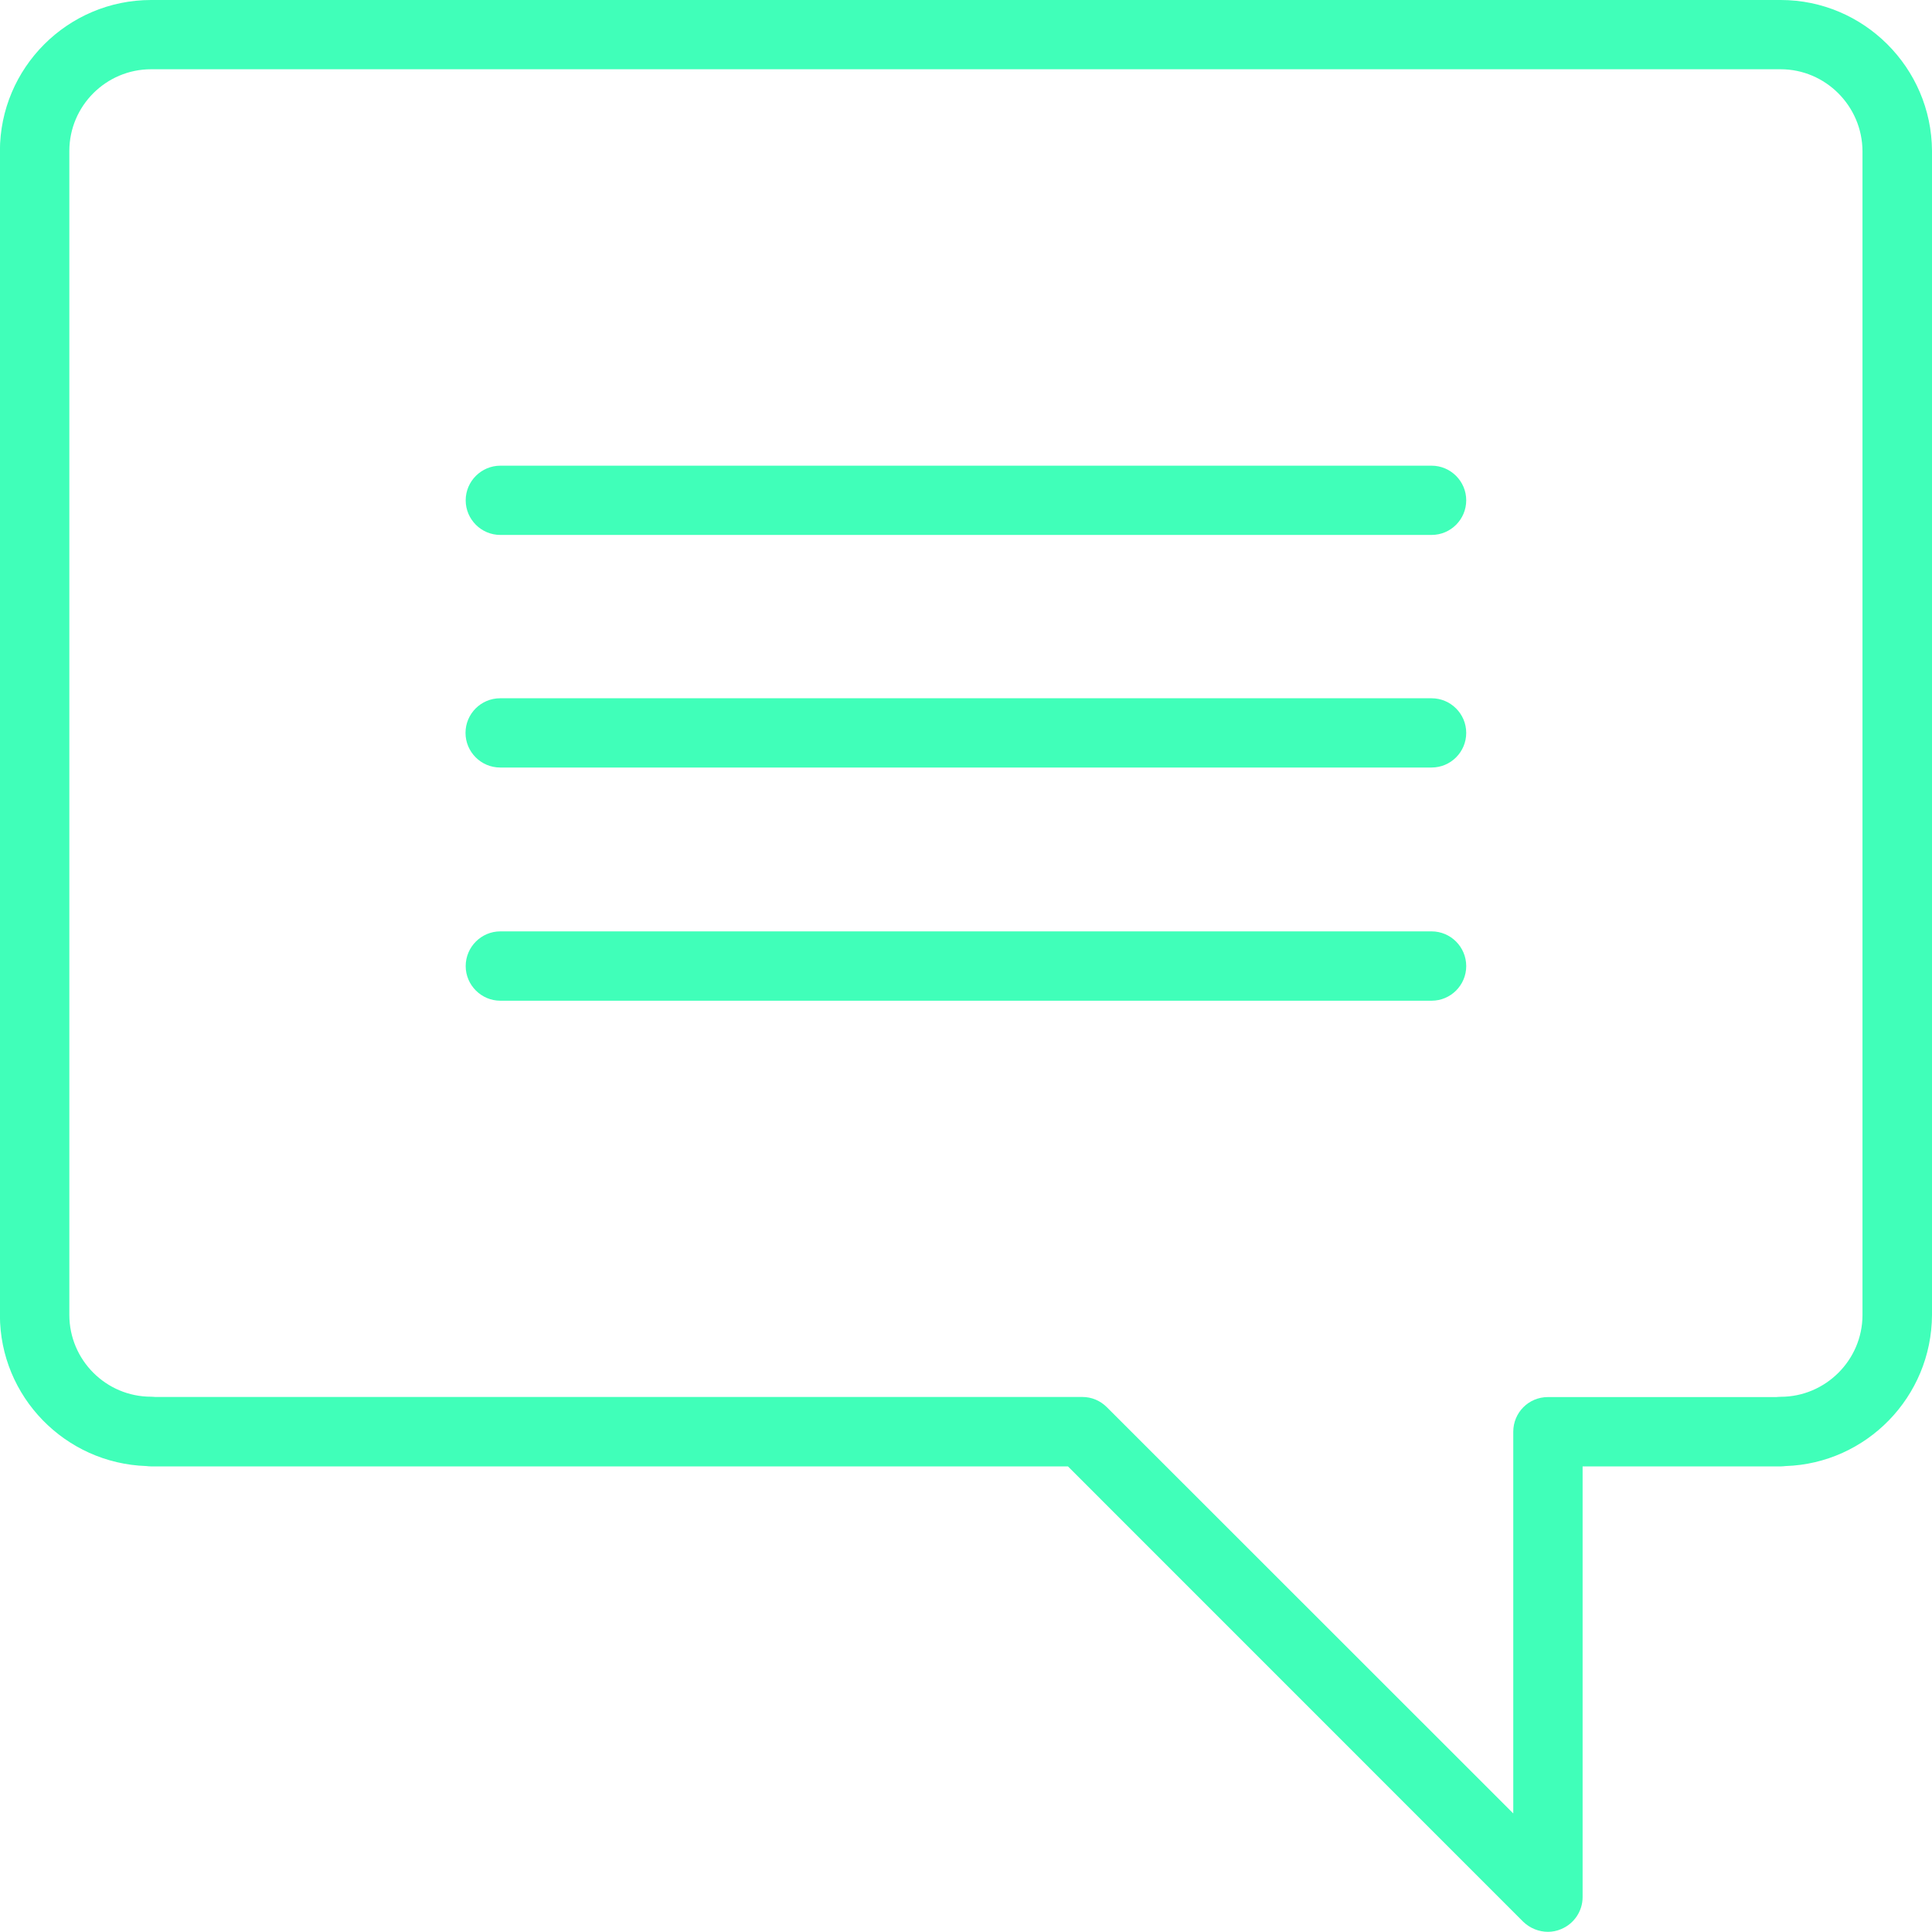 <?xml version="1.0" encoding="utf-8"?>
<!-- Generator: Adobe Illustrator 16.0.4, SVG Export Plug-In . SVG Version: 6.00 Build 0)  -->
<!DOCTYPE svg PUBLIC "-//W3C//DTD SVG 1.1//EN" "http://www.w3.org/Graphics/SVG/1.1/DTD/svg11.dtd">
<svg version="1.1" xmlns="http://www.w3.org/2000/svg" xmlns:xlink="http://www.w3.org/1999/xlink" x="0px" y="0px"
	 width="22.096px" height="22.094px" viewBox="0.523 5.14 22.096 22.094" enable-background="new 0.523 5.14 22.096 22.094"
	 xml:space="preserve">
<g id="Layer_1" display="none">
	<g display="inline">
		<path fill="#40FFB9" d="M22.802,7.661c0-2.253-0.687-5.534-1.999-7.444C20.71,0.081,20.557,0,20.391,0H2.411
			C2.246,0,2.092,0.081,1.999,0.217C0.687,2.129,0,5.409,0,7.661c0,5.932,4.73,12.528,11,12.868V29H6.901
			c-1.141-0.075-2,0.784-2,1.925V31.5c0,0.275,0.224,0.5,0.5,0.5h12c0.276,0,0.5-0.225,0.5-0.5V31c0-1.164-0.879-2.075-2-2H12
			v-8.471C18.27,20.189,22.802,13.593,22.802,7.661z M16.9,31h-11v-0.075c0-0.589,0.411-1,1-1h9C16.473,29.925,16.9,30.387,16.9,31z
			 M2.682,1H20.12c1.053,1.692,1.631,4.47,1.673,6.428c-0.845-0.196-1.746-0.31-2.77-0.31c-3.162,0-4.76,0.921-6.307,1.812
			c-1.497,0.863-2.911,1.678-5.804,1.678s-4.305-0.817-5.801-1.68L1.083,8.91C1.033,8.491,1,8.073,1,7.661
			C1,5.698,1.588,2.759,2.682,1z M1.311,10.188c1.357,0.749,2.913,1.418,5.604,1.418c3.16,0,4.758-0.921,6.304-1.812
			c1.497-0.862,2.911-1.678,5.805-1.678c1.025,0,1.92,0.11,2.74,0.32c-0.396,5.312-4.777,11.125-10.362,11.125
			C6.428,19.562,2.413,14.949,1.311,10.188z"/>
	</g>
</g>
<g id="Layer_2">
	<g>
		<path fill="#40FFB9" d="M16.896,15.792H6.245c-0.217,0-0.396,0.178-0.396,0.397c0,0.218,0.179,0.396,0.396,0.396h10.651
			c0.219,0,0.396-0.178,0.396-0.396C17.292,15.97,17.114,15.792,16.896,15.792z"/>
		<path fill="#40FFB9" d="M16.896,13.126H6.243c-0.219,0-0.396,0.178-0.396,0.396s0.178,0.396,0.396,0.396h10.653
			c0.219,0,0.396-0.178,0.396-0.396S17.114,13.126,16.896,13.126z"/>
		<path fill="#40FFB9" d="M16.896,10.466H6.245c-0.217,0-0.396,0.178-0.396,0.396c0,0.219,0.179,0.396,0.396,0.396h10.651
			c0.219,0,0.396-0.178,0.396-0.396C17.292,10.644,17.114,10.466,16.896,10.466z"/>
		<path fill="#40FFB9" d="M20.889,5.14H2.251c-0.954,0-1.729,0.776-1.729,1.728v13.312c0,0.935,0.748,1.696,1.674,1.727
			c0.019,0.002,0.038,0.004,0.055,0.004h10.486l5.206,5.207c0.078,0.075,0.18,0.116,0.284,0.116c0.049,0,0.102-0.01,0.15-0.031
			c0.147-0.06,0.246-0.205,0.246-0.365v-4.927h2.265c0.021,0,0.038-0.002,0.057-0.004c0.922-0.03,1.67-0.789,1.674-1.73V6.864
			C22.613,5.913,21.837,5.14,20.889,5.14z M21.824,20.183c-0.002,0.514-0.424,0.932-0.936,0.932c-0.017,0-0.034,0.002-0.049,0.003
			h-2.612c-0.222,0-0.397,0.178-0.397,0.397v4.365l-4.648-4.646c-0.075-0.075-0.174-0.117-0.279-0.117H2.3
			c-0.019-0.001-0.032-0.003-0.049-0.003c-0.516,0-0.935-0.42-0.935-0.936V6.867c0-0.515,0.419-0.935,0.935-0.935h18.637
			c0.512,0,0.934,0.42,0.936,0.938V20.183z"/>
	</g>
</g>
</svg>
